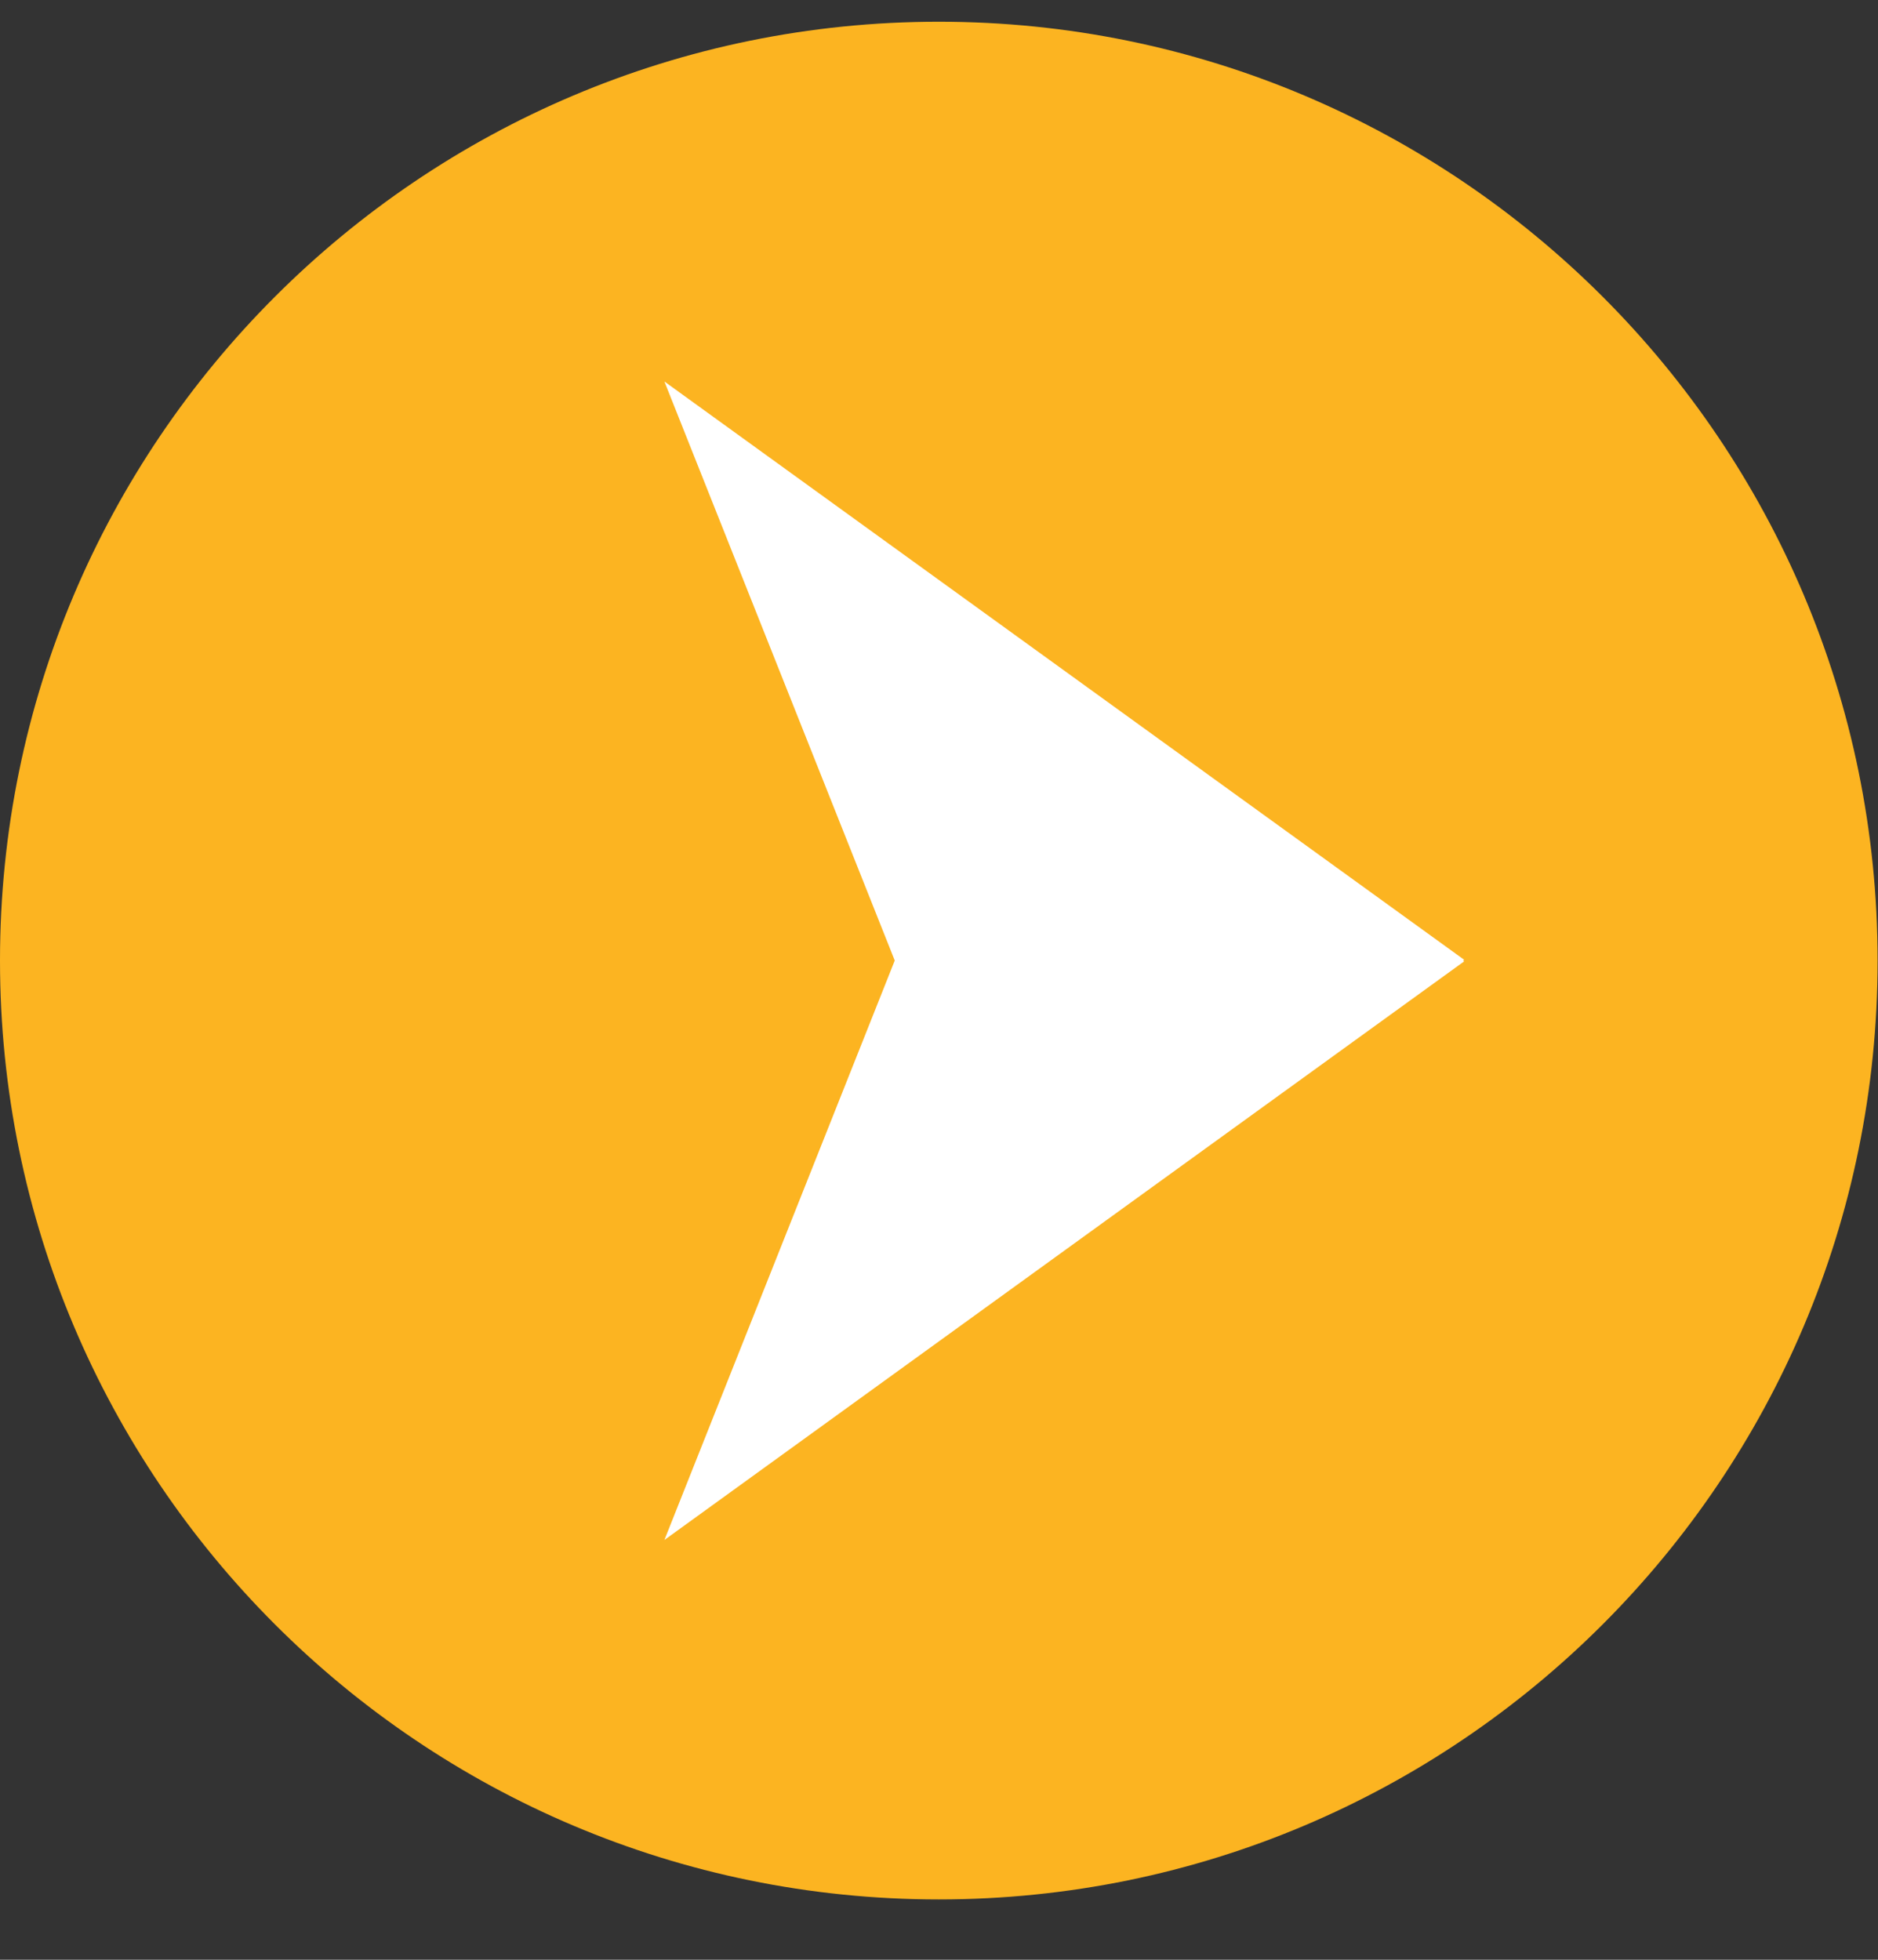 <svg width="23" height="24" viewBox="0 0 23 24" fill="none" xmlns="http://www.w3.org/2000/svg">
<rect x="0" y="0" width="23" height="24" fill="#333333" stroke="none"/>
<g clip-path="url(#clip0_1_3143)">
<path d="M11.498 23.261C17.848 23.261 22.995 18.113 22.995 11.763C22.995 5.413 17.848 0.266 11.498 0.266C5.148 0.266 0 5.413 0 11.763C0 18.113 5.148 23.261 11.498 23.261Z" fill="#FCB421"/>
<path d="M17.932 11.754L8.137 4.672L10.958 11.763L8.137 18.859L17.932 11.773L17.918 11.763L17.932 11.754Z" fill="white"/>
</g>
<defs>
<clipPath id="clip0_1_3143">
<rect width="23" height="23" fill="white" transform="translate(0 0.266)"/>
</clipPath>
</defs>
</svg>

